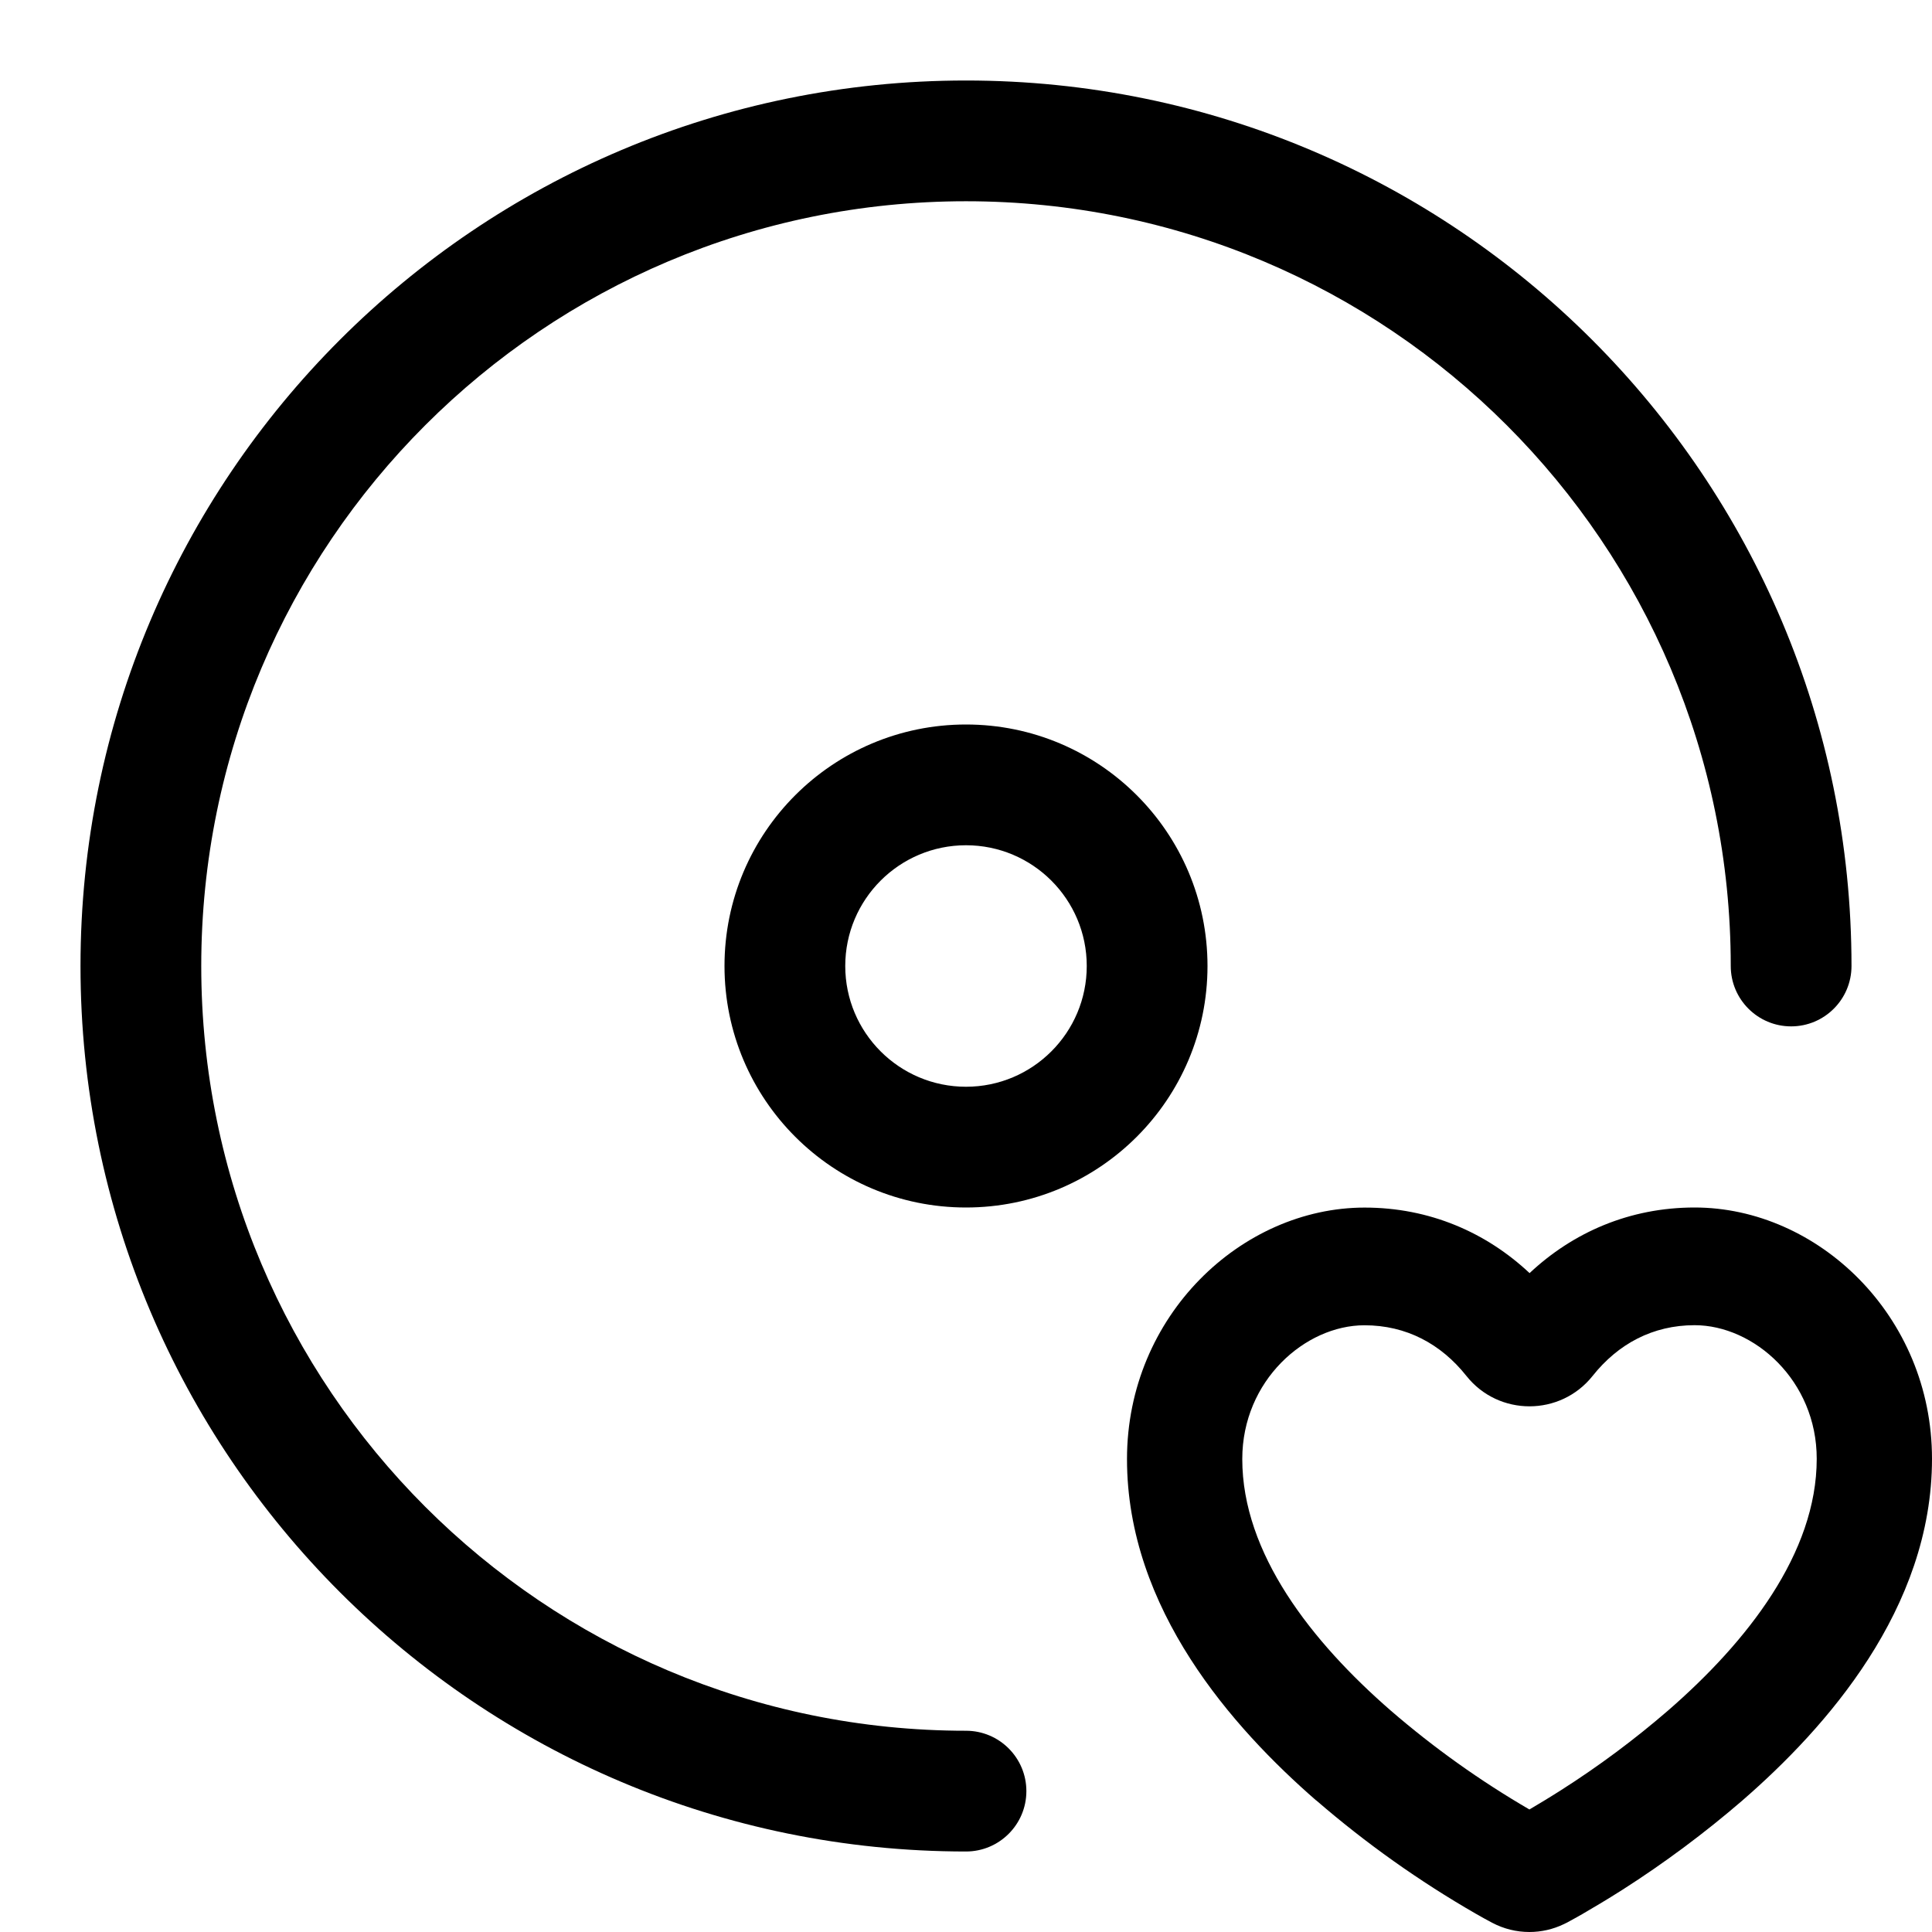 <svg width="24" height="24" viewBox="0 0 24 24" fill="none" xmlns="http://www.w3.org/2000/svg">
<path fill-rule="evenodd" clip-rule="evenodd" d="M16.95 16.463C16.213 16.463 15.432 17.151 15.432 18.124C15.431 19.296 16.293 20.394 17.277 21.25C17.813 21.713 18.389 22.123 18.999 22.478C19.101 22.418 19.238 22.336 19.398 22.234C19.861 21.939 20.304 21.609 20.721 21.249C21.705 20.394 22.568 19.294 22.568 18.122C22.569 17.149 21.787 16.462 21.051 16.462C20.532 16.462 20.101 16.694 19.785 17.091C19.384 17.596 18.616 17.596 18.216 17.092C17.9 16.694 17.469 16.463 16.95 16.463ZM14 18.124C14.001 16.344 15.423 15.002 16.951 15.001C17.76 15.001 18.462 15.31 19.001 15.815C19.539 15.31 20.242 15 21.051 15C22.578 15 24 16.341 24 18.122C24 19.987 22.68 21.466 21.648 22.363L21.646 22.365C21.176 22.77 20.678 23.141 20.157 23.474C19.954 23.603 19.784 23.703 19.665 23.772L19.664 23.773C19.598 23.811 19.532 23.847 19.468 23.882C19.454 23.889 19.44 23.896 19.425 23.903C19.292 23.967 19.146 24 18.998 24C18.838 24 18.68 23.961 18.538 23.886L18.534 23.884C18.466 23.848 18.399 23.811 18.333 23.773C17.631 23.369 16.967 22.898 16.352 22.366L16.349 22.365C15.318 21.467 13.999 19.989 14 18.124Z" fill="black"/>
<path fill-rule="evenodd" clip-rule="evenodd" d="M12 2.5C6.753 2.5 2.5 6.753 2.5 12C2.5 17.247 6.753 21.5 12 21.5C12.414 21.5 12.75 21.836 12.75 22.25C12.75 22.664 12.414 23 12 23C5.925 23 1 18.075 1 12C1 5.925 5.925 1 12 1C18.075 1 23 5.925 23 12C23 12.414 22.664 12.75 22.25 12.75C21.836 12.75 21.5 12.414 21.5 12C21.5 6.753 17.247 2.5 12 2.5Z" fill="black"/>
<path fill-rule="evenodd" clip-rule="evenodd" d="M12 13.5C12.828 13.5 13.5 12.828 13.5 12C13.5 11.172 12.828 10.5 12 10.5C11.172 10.5 10.5 11.172 10.5 12C10.5 12.828 11.172 13.5 12 13.5ZM12 15C13.657 15 15 13.657 15 12C15 10.343 13.657 9 12 9C10.343 9 9 10.343 9 12C9 13.657 10.343 15 12 15Z" fill="black"/>
</svg>
